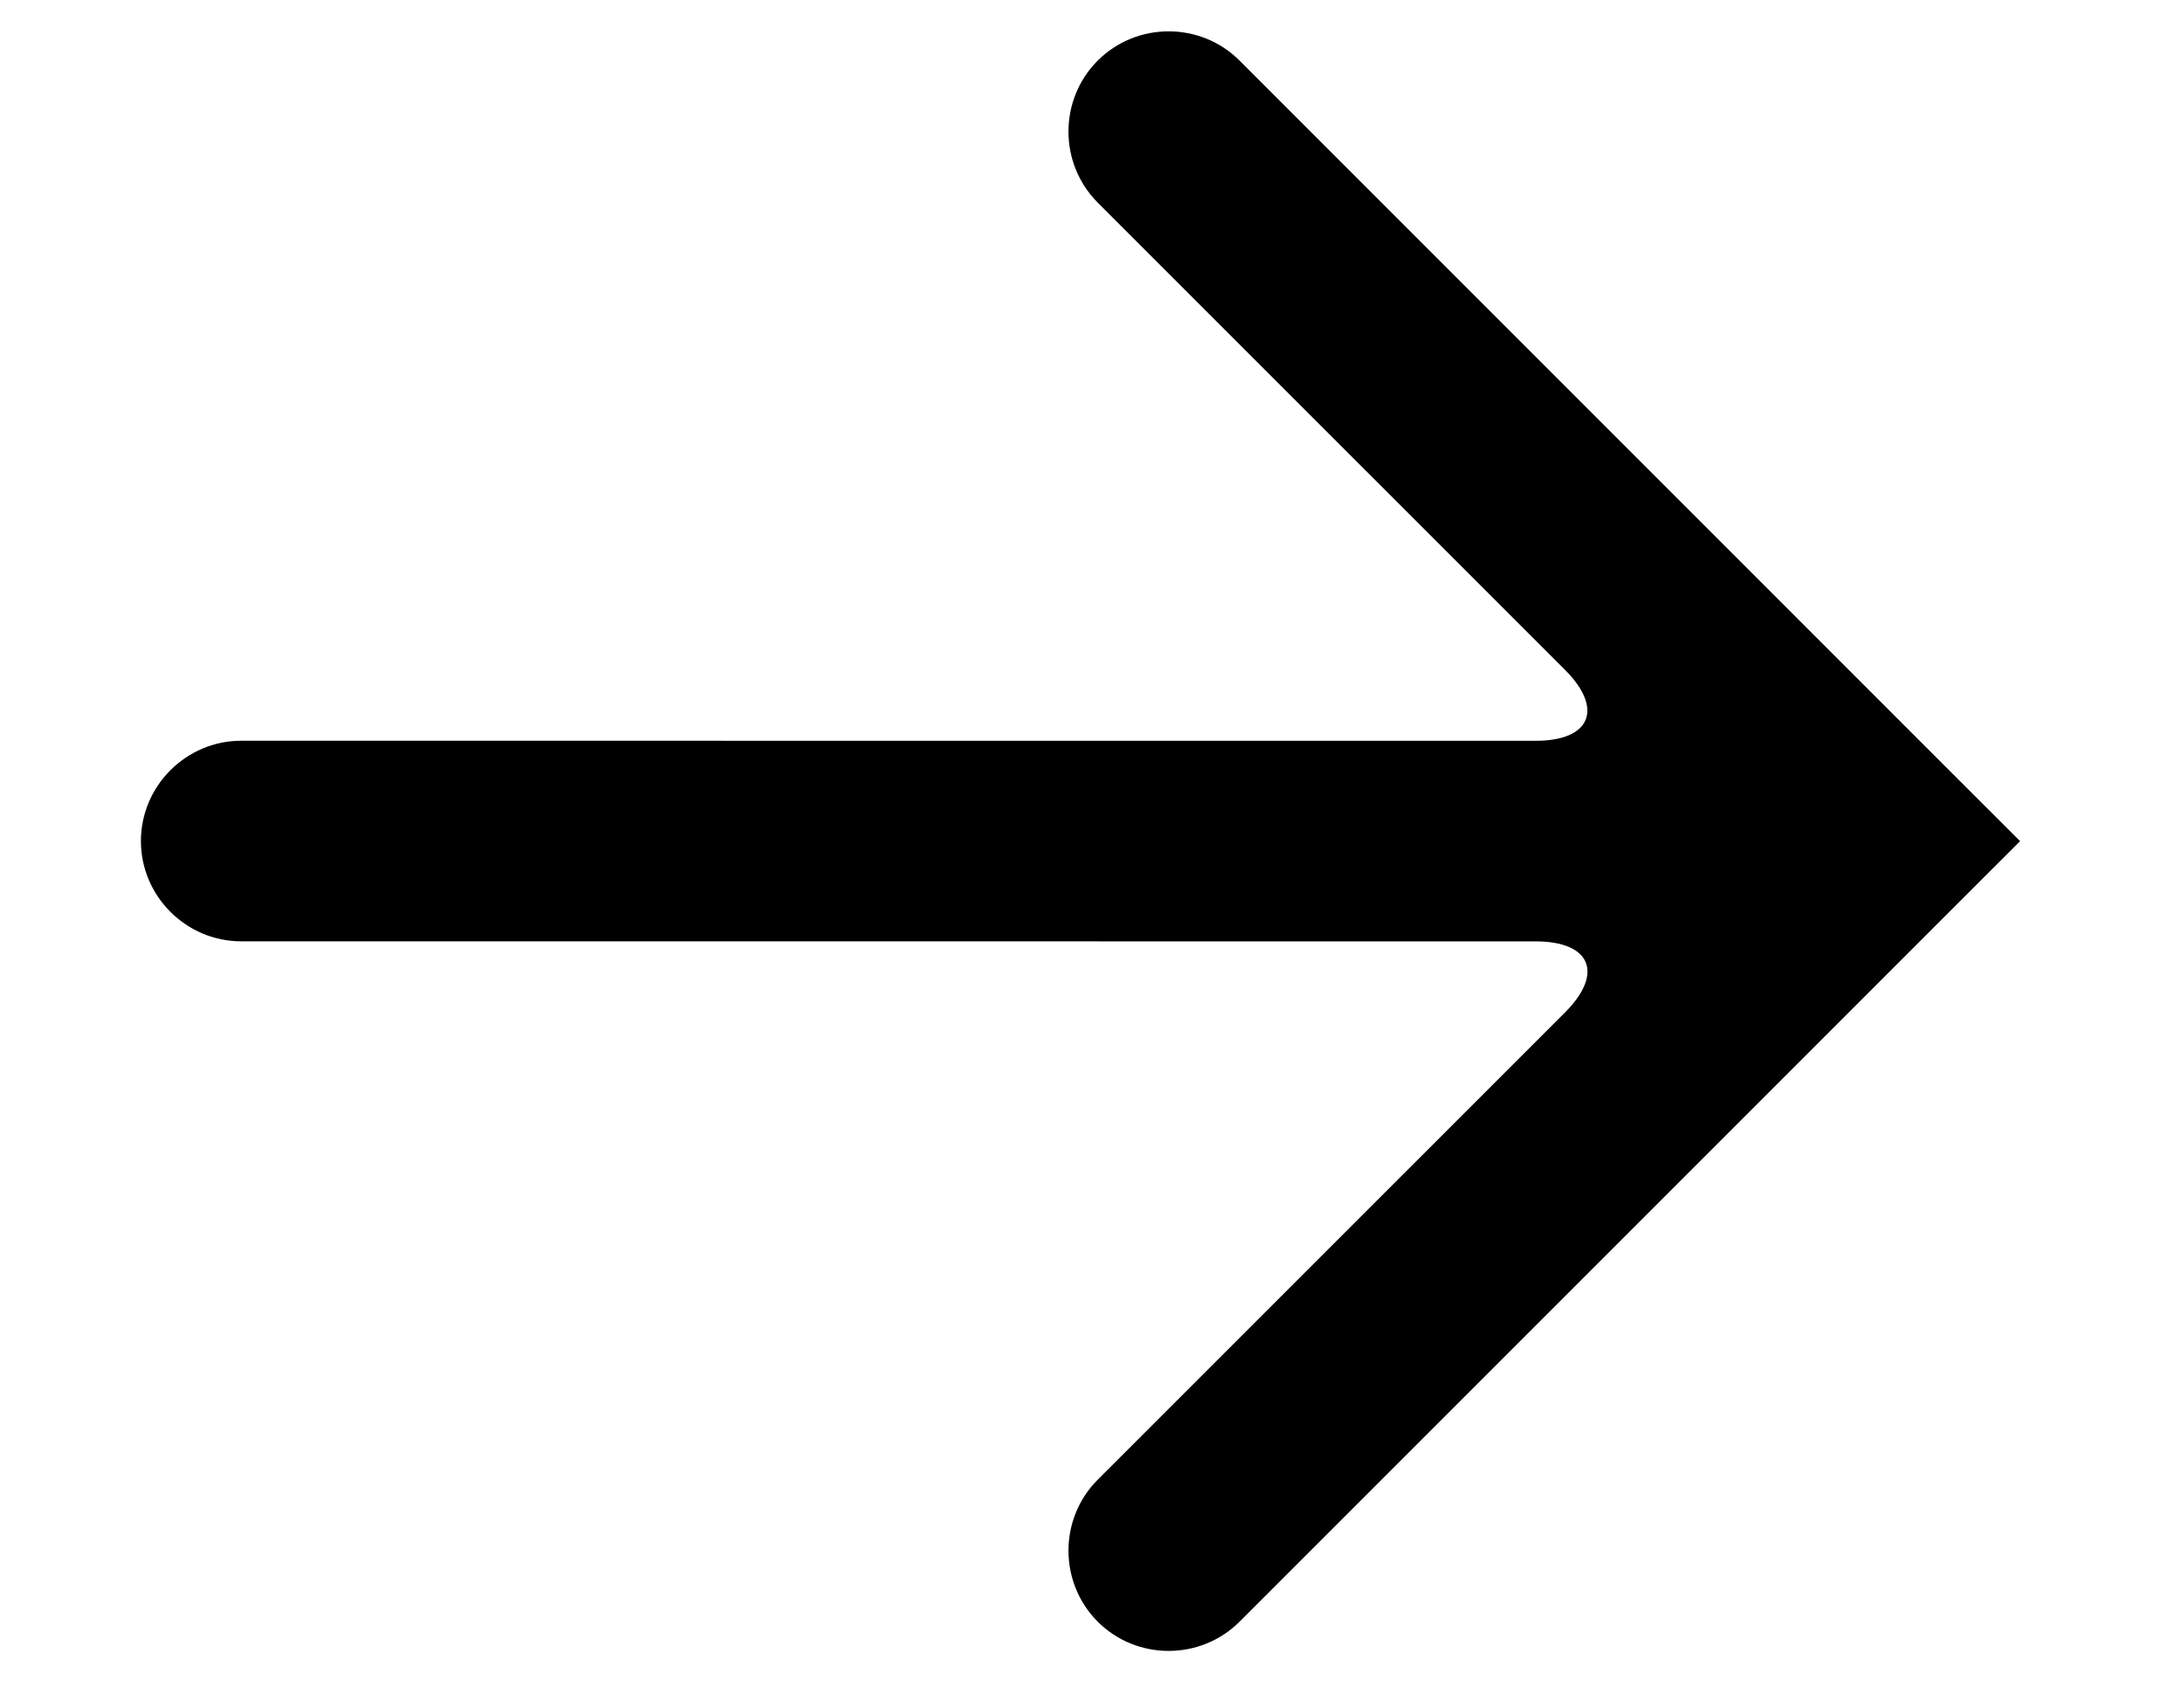 <?xml version="1.0" encoding="utf-8"?>
<!-- Generator: Adobe Illustrator 15.1.0, SVG Export Plug-In . SVG Version: 6.00 Build 0)  -->
<!DOCTYPE svg PUBLIC "-//W3C//DTD SVG 1.1//EN" "http://www.w3.org/Graphics/SVG/1.1/DTD/svg11.dtd">
<svg version="1.1" id="Layer_1" xmlns="http://www.w3.org/2000/svg" xmlns:xlink="http://www.w3.org/1999/xlink" x="0px" y="0px"
	 width="792px" height="612px" viewBox="0 0 792 612" enable-background="new 0 0 792 612" xml:space="preserve">
<path d="M398.06,21.98c-14.128,14.153-14.128,37.293,0,51.467l169.462,169.425c14.134,14.153,9.329,25.735-10.666,25.735
	l-469.377-0.021c-19.983,0-36.378,16.392-36.378,36.376c0,19.987,16.395,36.356,36.378,36.356l469.377,0.018
	c20.035,0,24.84,11.581,10.707,25.735L398.06,536.542c-14.128,14.154-14.128,37.276,0,51.454l0,0
	c14.136,14.153,37.3,14.153,51.467,0l205.845-205.828c14.14-14.129,37.3-37.289,51.433-51.443
	c14.123-14.112,25.708-25.694,25.756-25.735c0,0-11.633-11.583-25.756-25.718L449.526,21.984
	C435.359,7.803,412.195,7.846,398.06,21.98L398.06,21.98z"/>
</svg>
